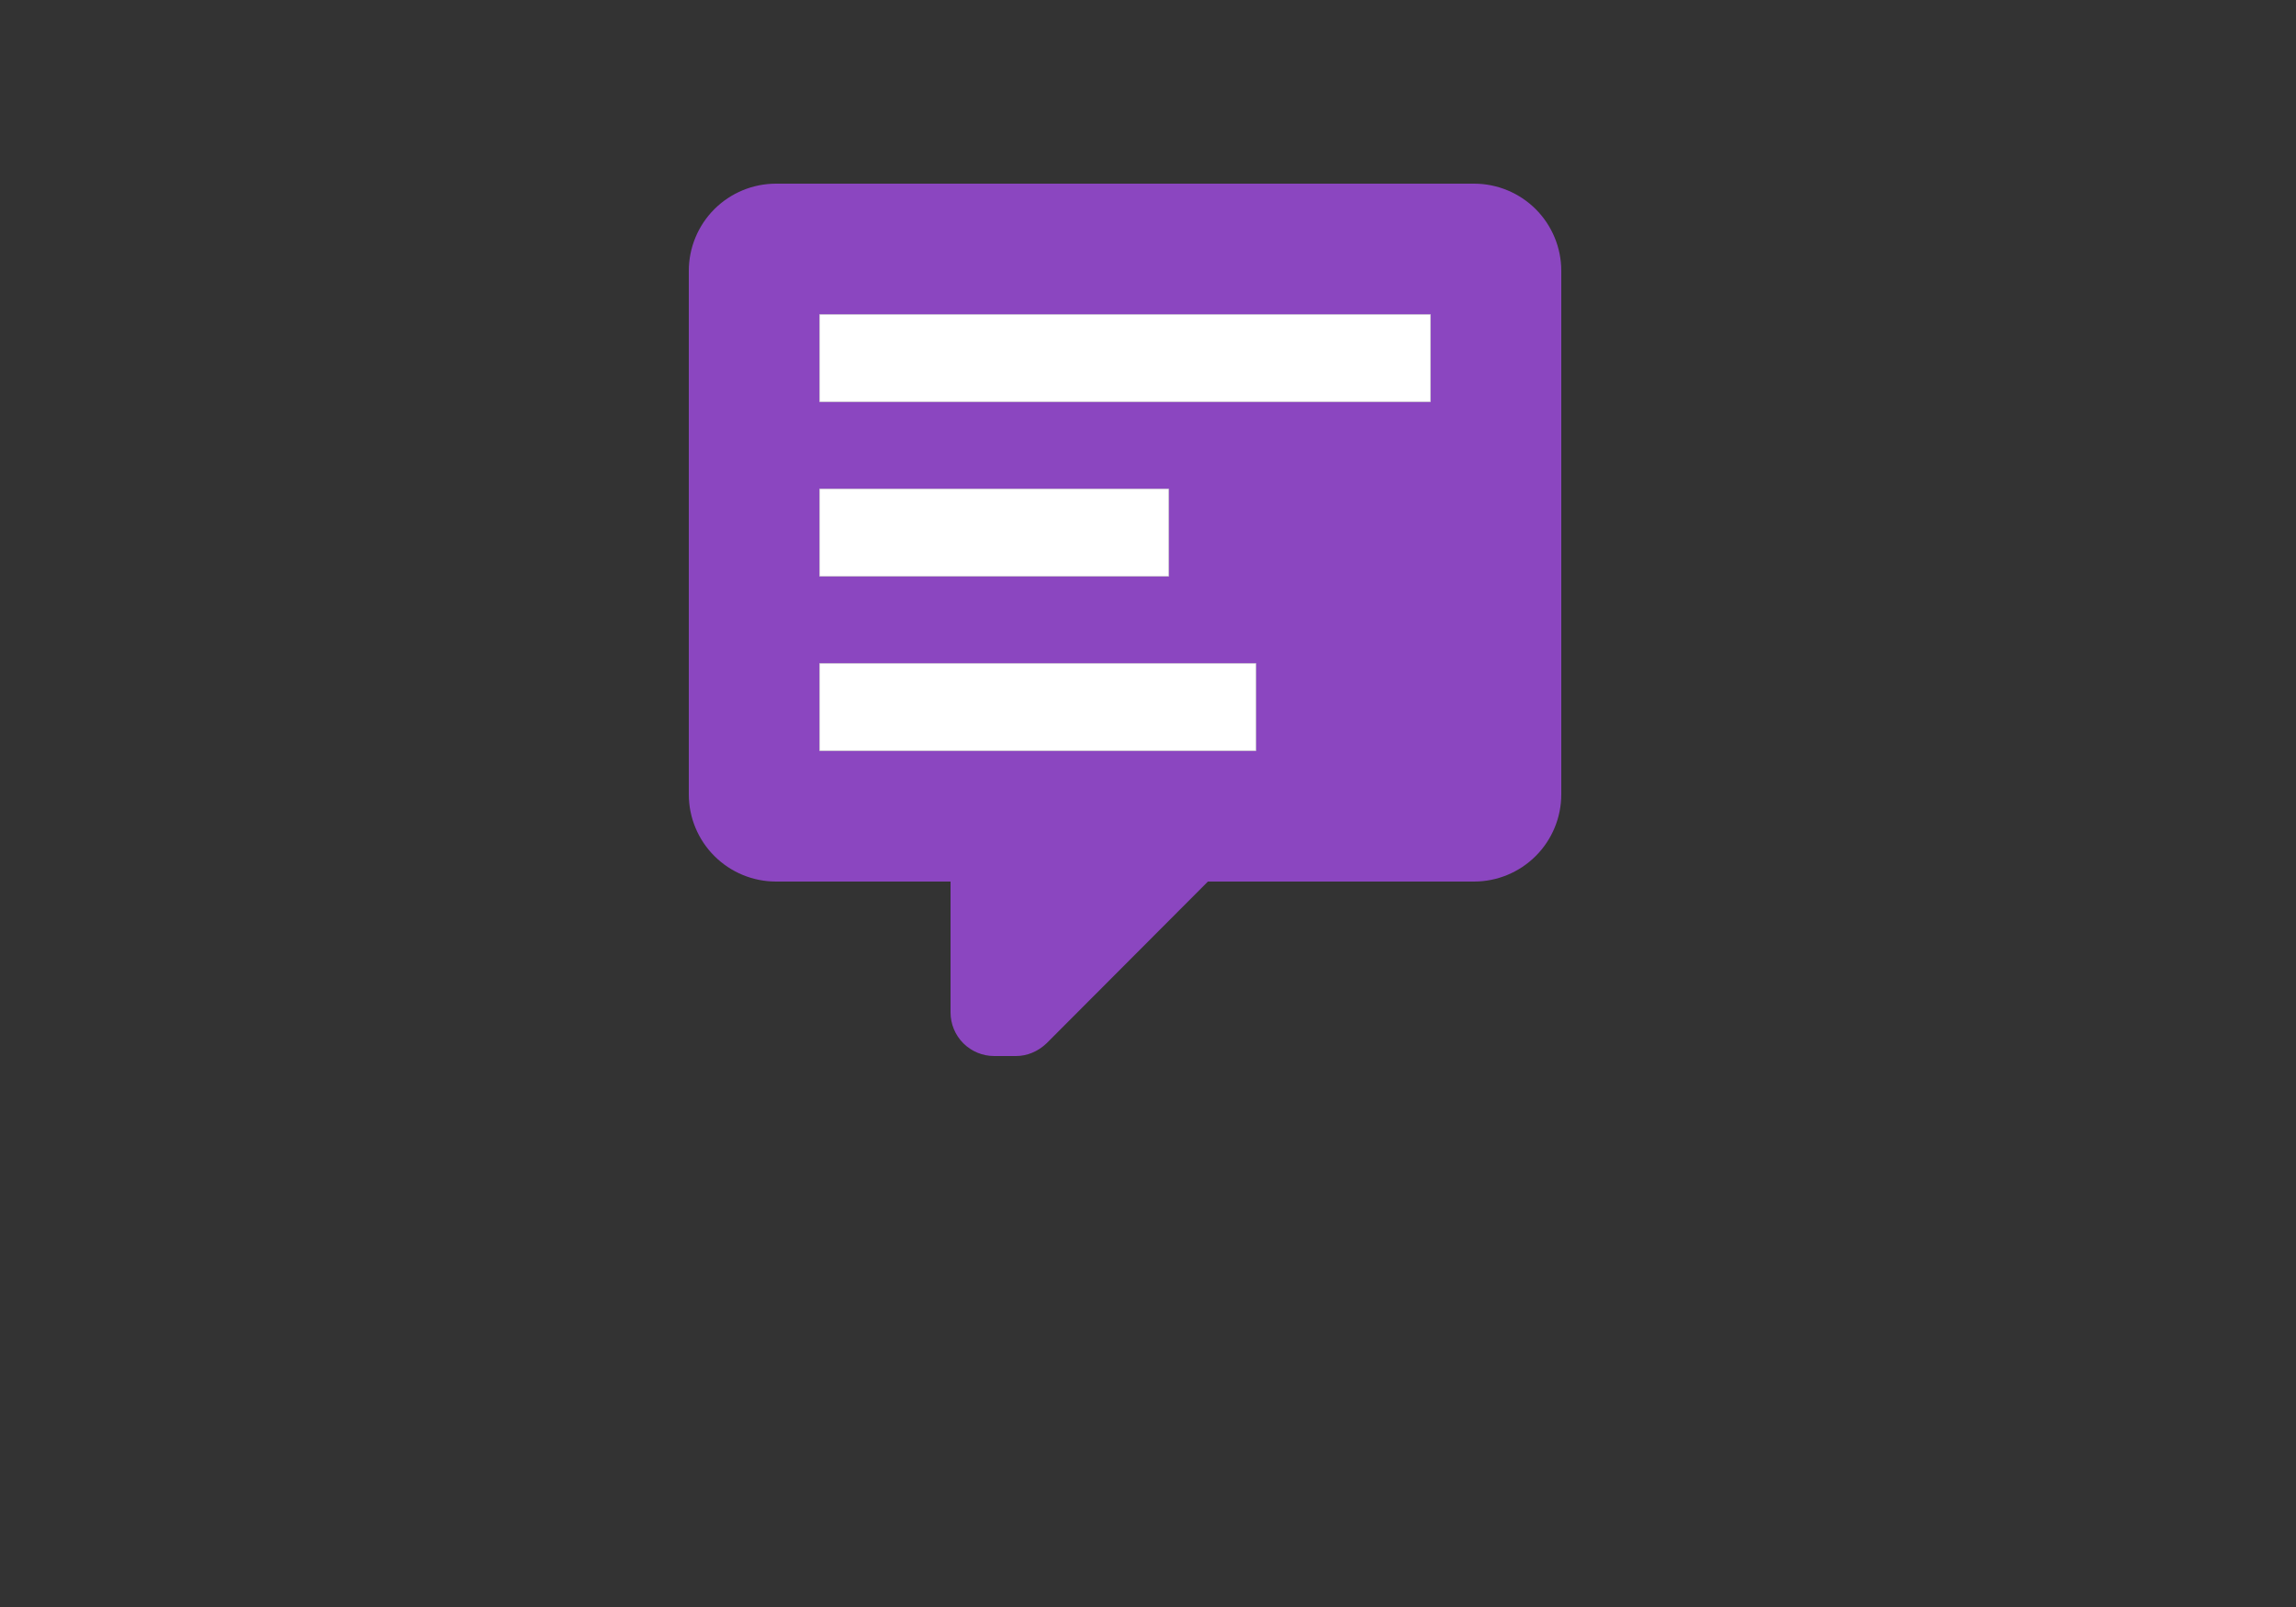<svg xmlns="http://www.w3.org/2000/svg" width="50" height="35" viewBox="0 0 50 35" fill="none">
<rect x="0" y="0" width="50" height="35" fill="#333333" stroke="none"/>
<path d="M21.65 23C21.398 23 21.156 22.9 20.978 22.722C20.8 22.544 20.7 22.302 20.7 22.05V19.2H16.9C16.396 19.2 15.913 19 15.556 18.643C15.2 18.287 15 17.804 15 17.3V5.9C15 5.396 15.2 4.913 15.556 4.556C15.913 4.2 16.396 4 16.9 4H32.1C32.604 4 33.087 4.2 33.444 4.556C33.8 4.913 34 5.396 34 5.9V17.3C34 17.804 33.8 18.287 33.444 18.643C33.087 19 32.604 19.2 32.1 19.2H26.305L22.79 22.724C22.6 22.905 22.363 23 22.125 23H21.65ZM17.85 6.85V8.75H31.15V6.85H17.85ZM17.85 10.65V12.55H25.45V10.65H17.85ZM17.85 14.45V16.35H27.35V14.45H17.85Z" fill="#8B46C0"/>
<path d="M17.85 14.45V16.35H27.35V14.45H17.85Z" fill="white"/>
<path d="M17.85 10.65V12.55H25.45V10.65H17.85Z" fill="white"/>
<path d="M17.85 6.85V8.75H31.15V6.85H18.325H17.85Z" fill="white"/>
<path d="M17.85 14.45V16.35H27.35V14.45H17.85Z" stroke="white" stroke-width="0.007"/>
<path d="M17.85 10.65V12.55H25.45V10.65H17.85Z" stroke="white" stroke-width="0.007"/>
<path d="M17.85 6.85V8.75H31.15V6.85H18.325H17.85Z" stroke="white" stroke-width="0.007"/>
</svg>